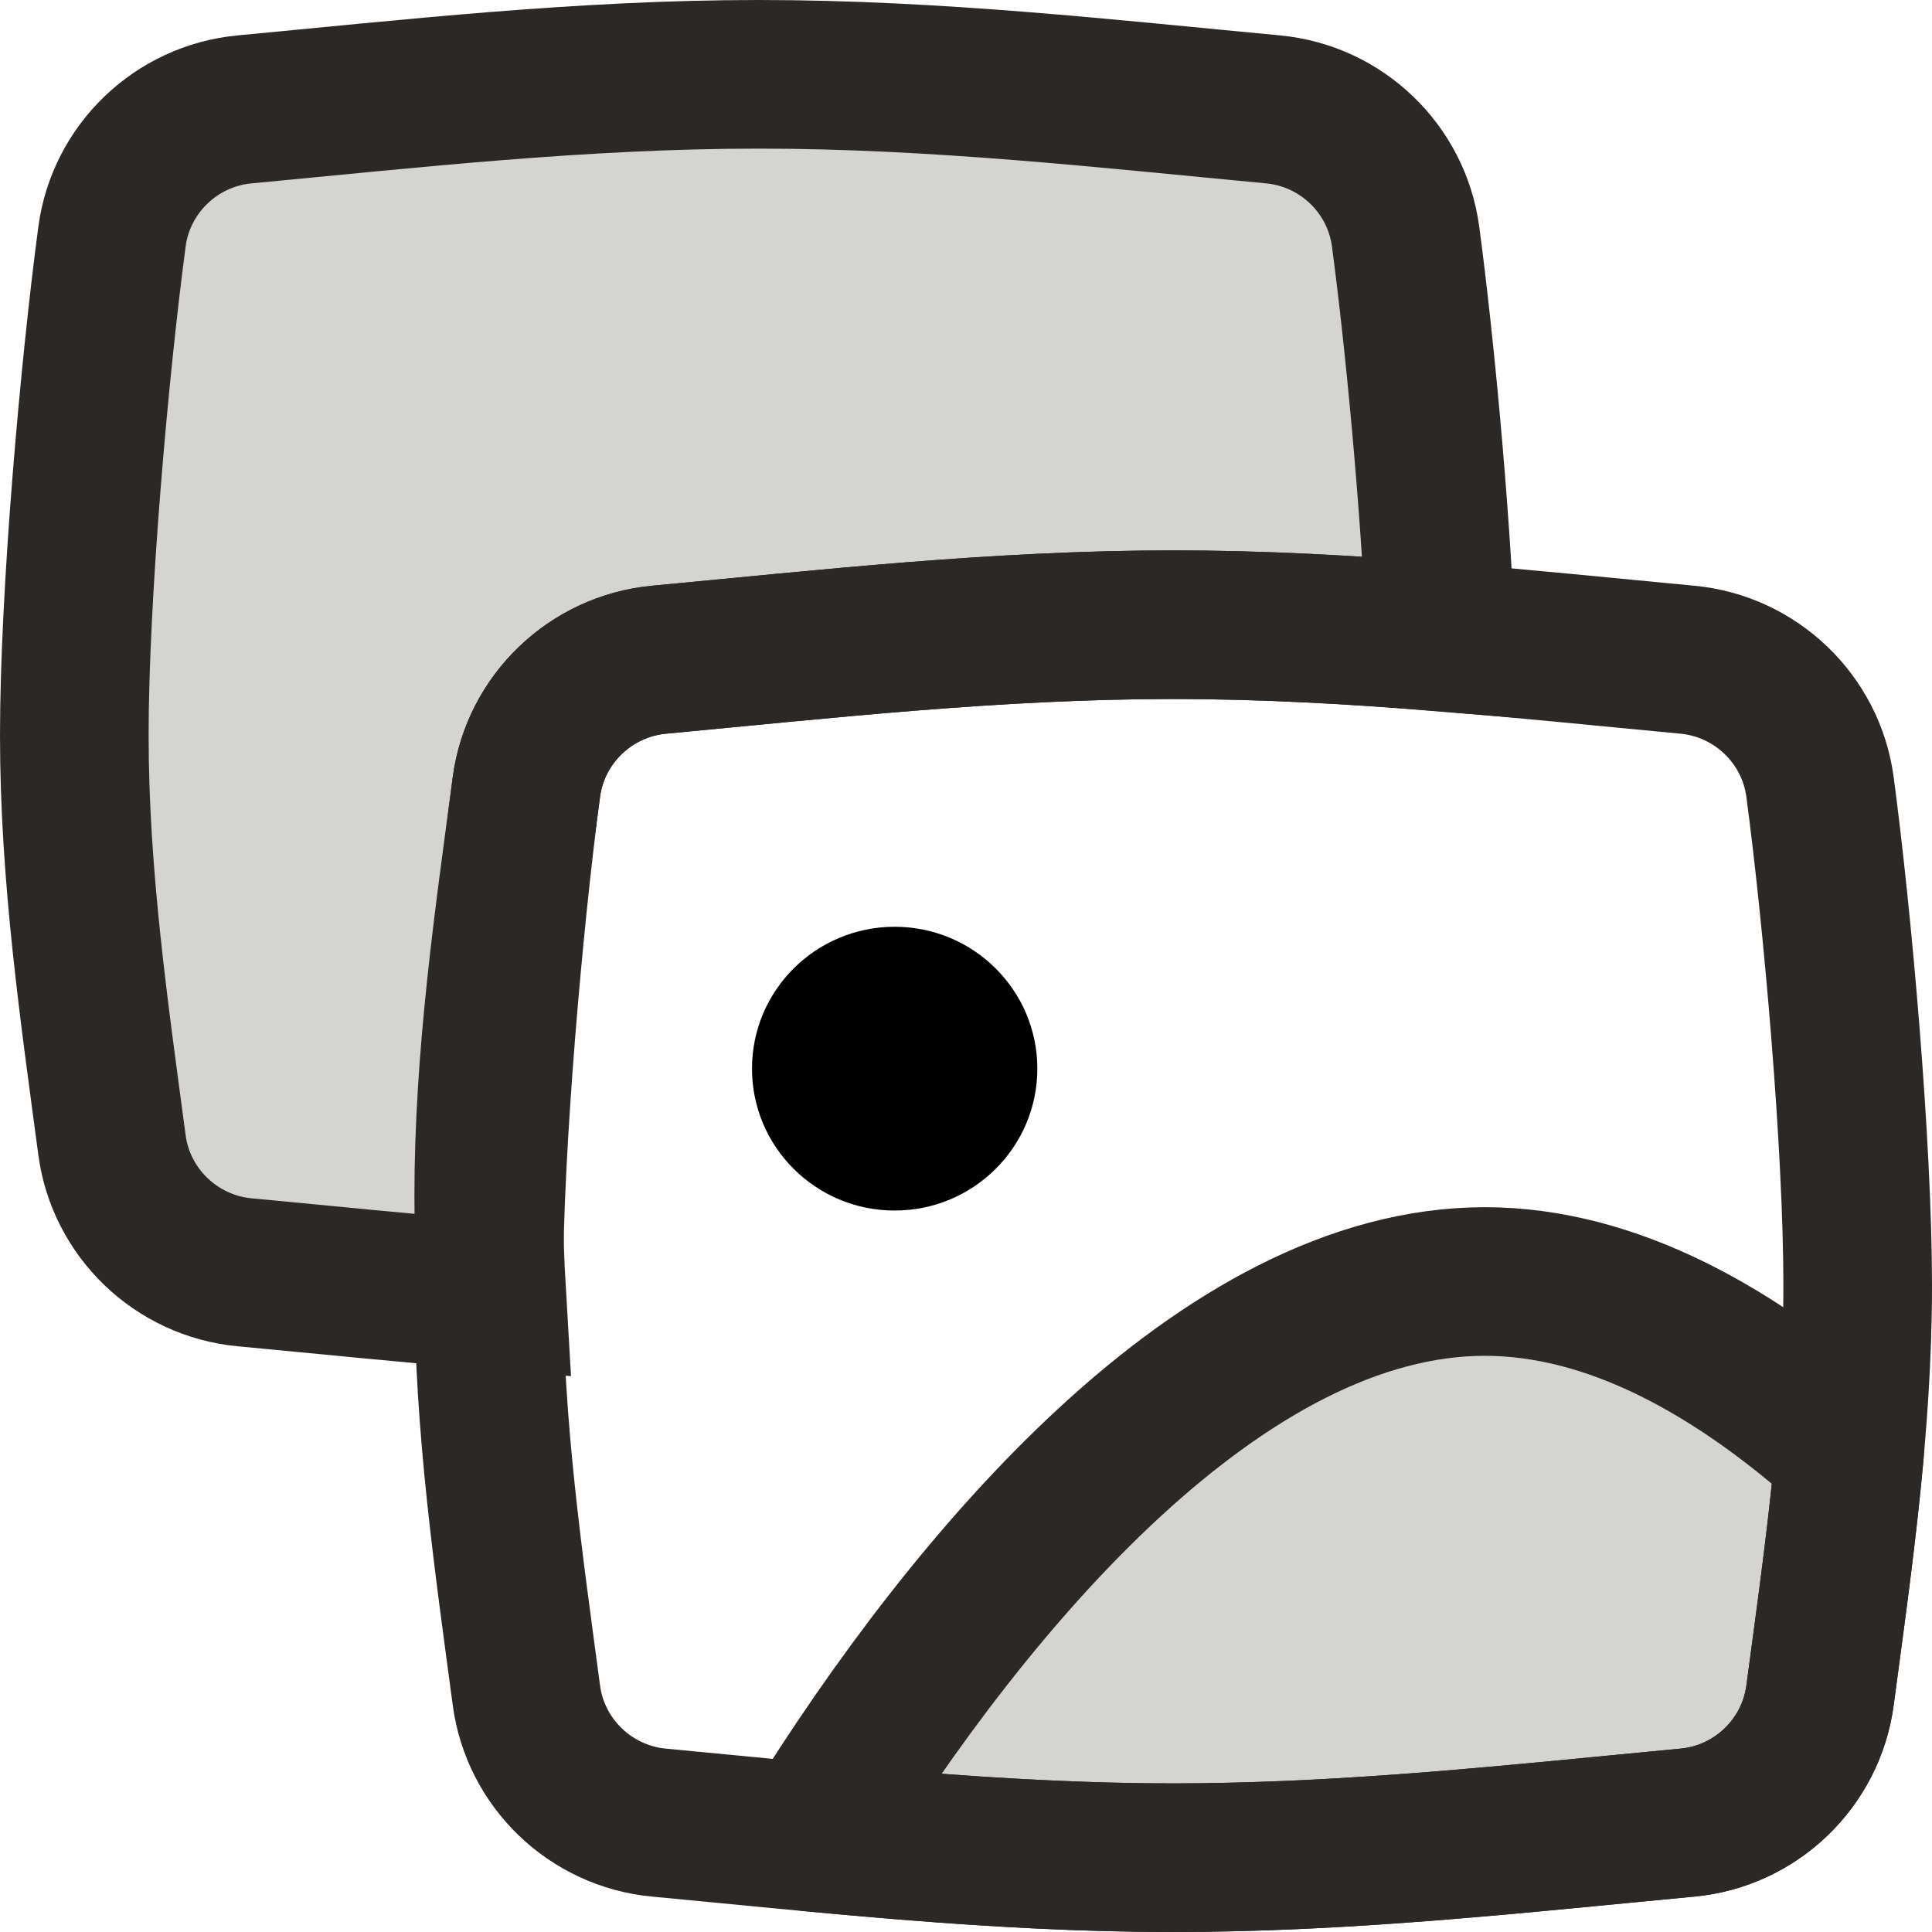 <svg xmlns="http://www.w3.org/2000/svg" width="26" height="26" viewBox="0 0 26 26"><g fill="none" fill-rule="evenodd" transform="translate(1 1)"><path fill="#2C2825" fill-opacity=".2" fill-rule="nonzero" stroke="#2C2825" stroke-width="2" d="M9.211,0 C11.594,0 13.911,0.263 16.131,0.472 C17.052,0.558 17.795,1.272 17.916,2.185 C18.103,3.584 18.311,5.779 18.39,7.573 C17.21,7.476 16.008,7.407 14.789,7.407 C12.406,7.407 10.089,7.67 7.869,7.878 C6.948,7.965 6.205,8.679 6.084,9.591 C5.848,11.363 5.577,13.208 5.577,15.103 C5.577,15.549 5.592,15.991 5.618,16.43 C4.489,16.339 3.379,16.224 2.292,16.122 C1.371,16.035 0.628,15.321 0.507,14.409 C0.271,12.637 0,10.792 0,8.897 C0,7.001 0.271,3.956 0.507,2.185 C0.628,1.272 1.371,0.558 2.292,0.472 C4.511,0.263 6.828,0 9.211,0 Z"/><path fill="#000" fill-rule="nonzero" d="M11.04,15.291 C12.1,15.291 12.96,14.436 12.96,13.381 C12.96,12.327 12.1,11.472 11.04,11.472 C9.98,11.472 9.12,12.327 9.12,13.381 C9.12,14.436 9.98,15.291 11.04,15.291 Z"/><path stroke="#2C2825" stroke-width="2" d="M6.084,21.815 C6.205,22.728 6.948,23.442 7.869,23.528 C10.089,23.737 12.406,24 14.789,24 C17.172,24 19.489,23.737 21.708,23.528 C22.629,23.442 23.372,22.728 23.493,21.815 C23.729,20.043 24,18.199 24,16.303 C24,14.408 23.729,11.363 23.493,9.591 C23.372,8.679 22.629,7.965 21.708,7.878 C19.489,7.67 17.172,7.407 14.789,7.407 C12.406,7.407 10.089,7.67 7.869,7.878 C6.948,7.965 6.205,8.679 6.084,9.591 C5.848,11.363 5.577,14.408 5.577,16.303 C5.577,18.199 5.848,20.043 6.084,21.815 Z"/><path fill="#2C2825" fill-opacity=".2" fill-rule="nonzero" stroke="#2C2825" stroke-linecap="round" stroke-linejoin="round" stroke-width="2" d="M23.89,18.551 C22.369,17.183 20.693,16.246 18.982,16.246 C15.466,16.246 12.095,20.207 9.915,23.724 C11.501,23.872 13.129,24 14.789,24 C16.831,24 18.825,23.807 20.75,23.62 C21.071,23.589 21.391,23.558 21.708,23.528 C22.629,23.442 23.372,22.728 23.493,21.815 C23.513,21.67 23.532,21.524 23.552,21.378 C23.676,20.454 23.803,19.51 23.89,18.551 Z"/></g></svg>